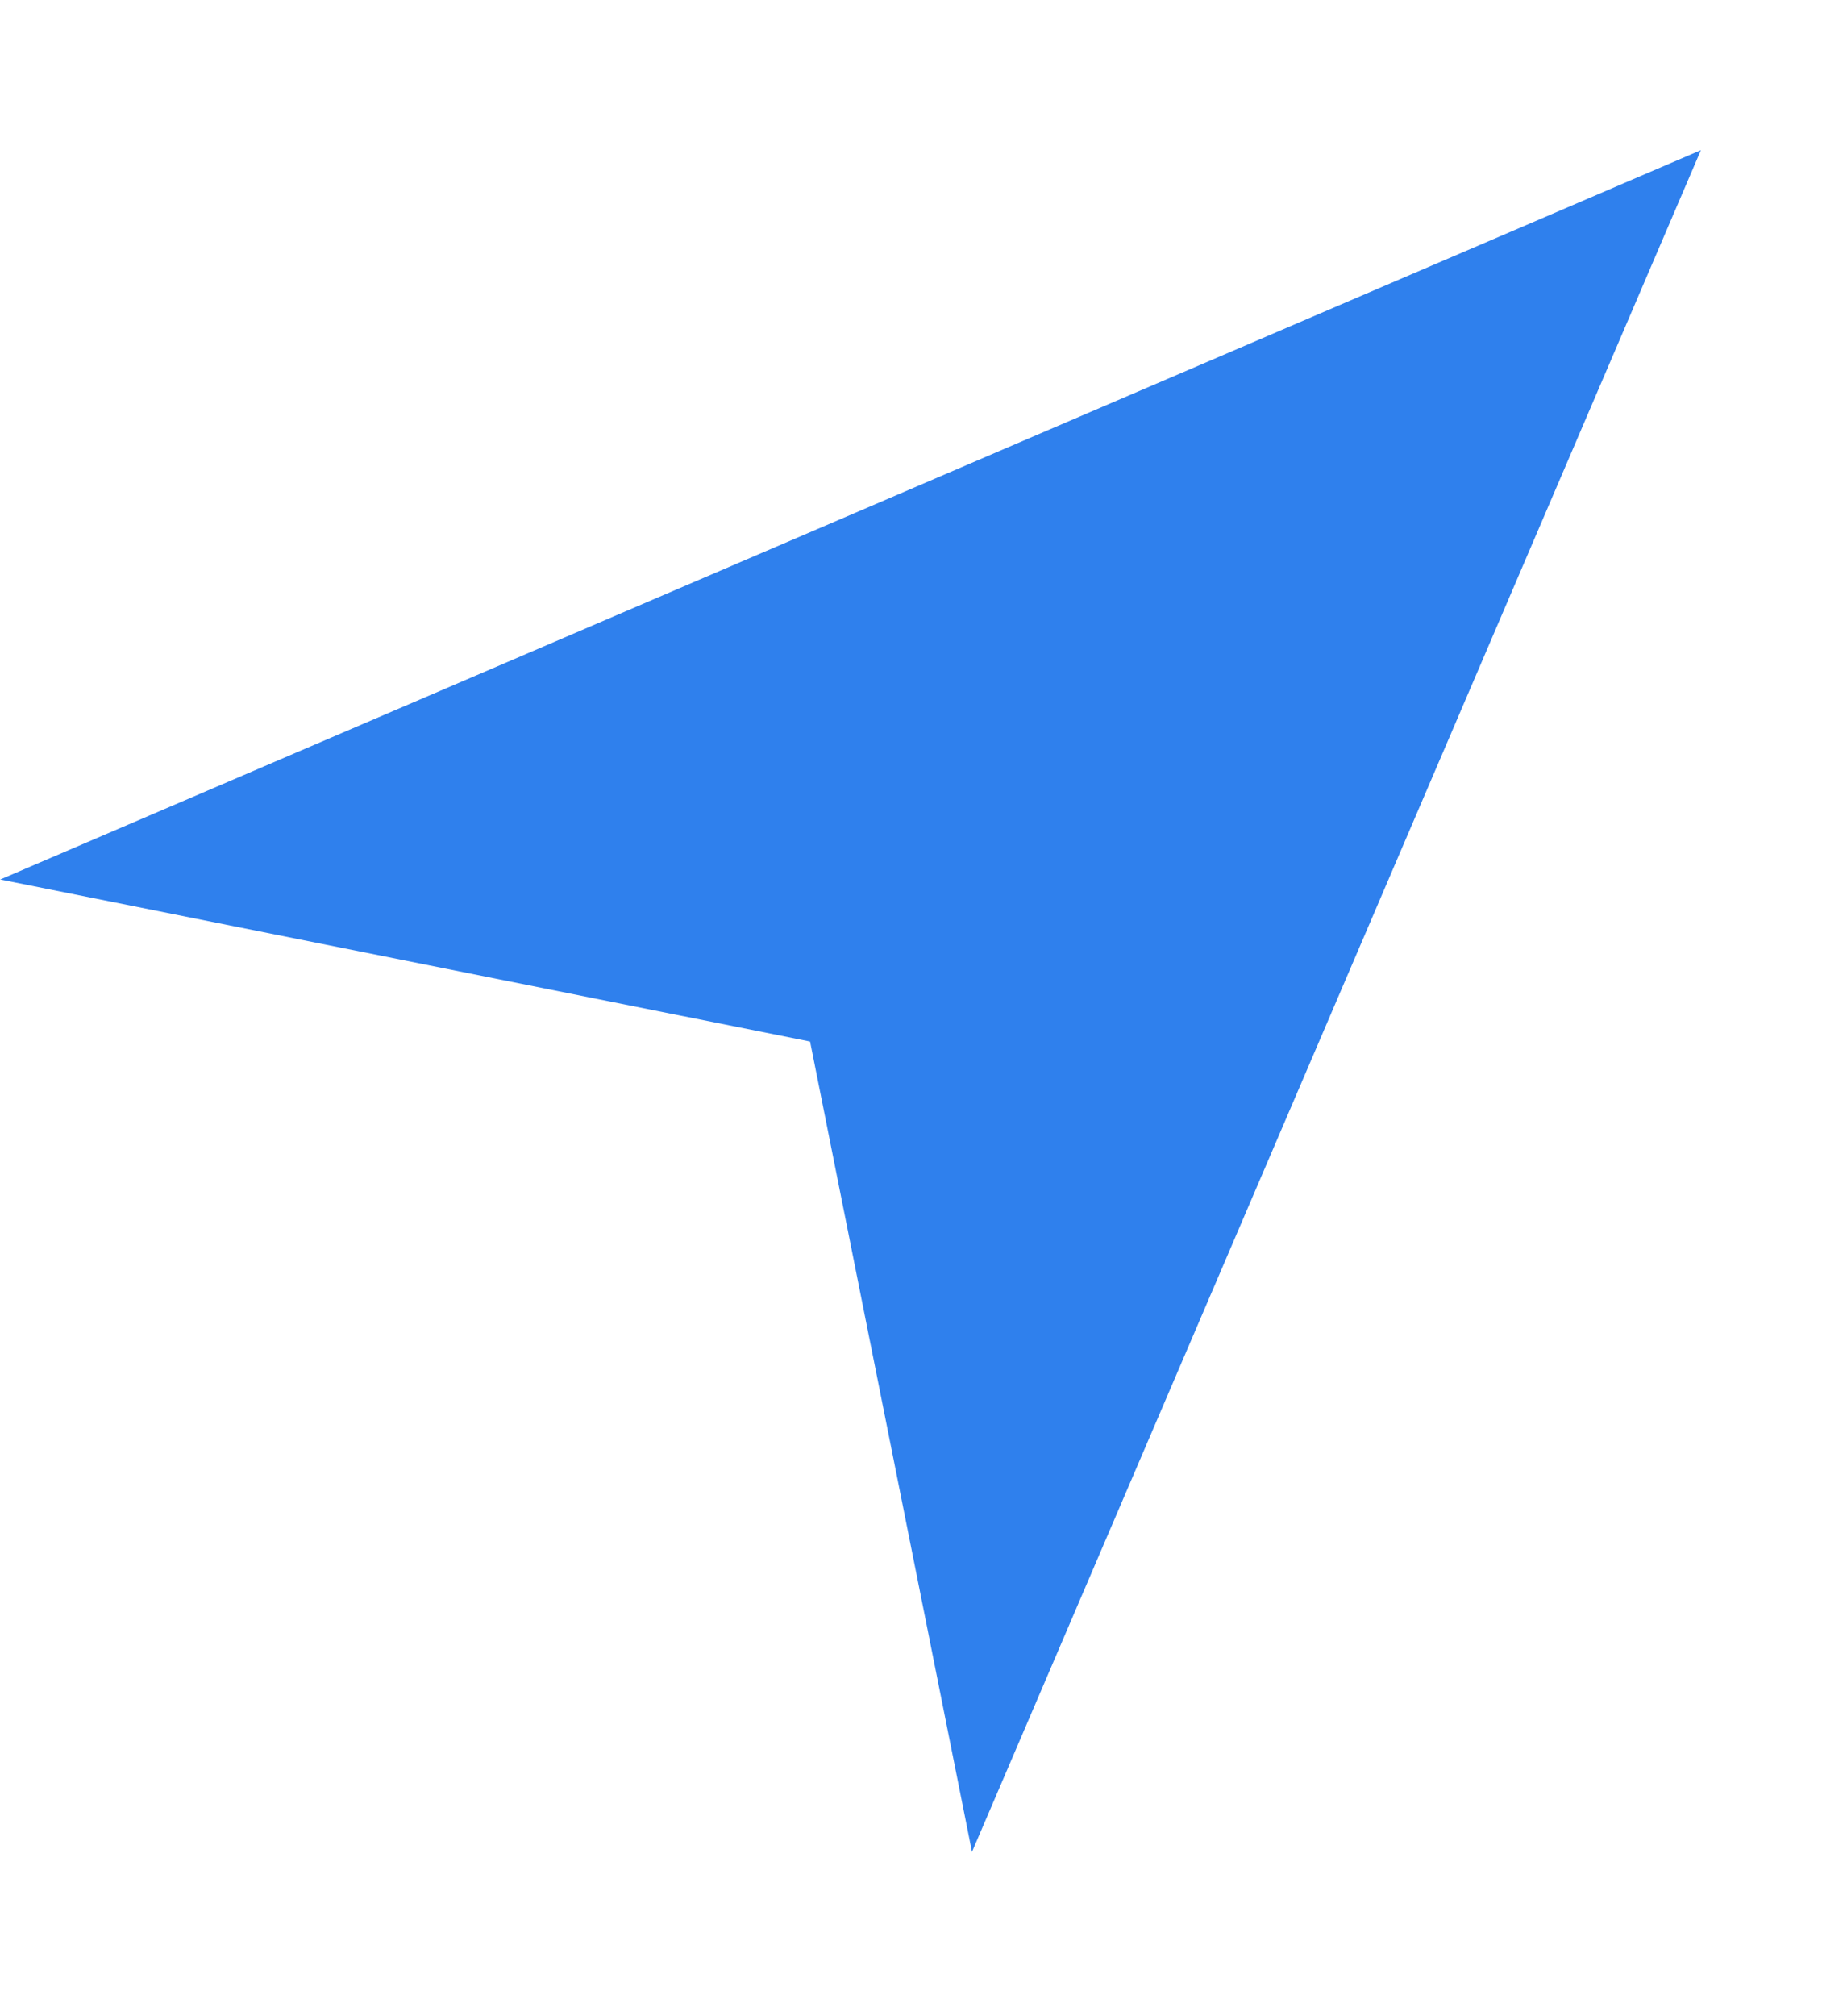 <svg width="11" height="12" viewBox="0 0 11 12" version="1.1" xmlns="http://www.w3.org/2000/svg" xmlns:xlink="http://www.w3.org/1999/xlink">
<g id="Canvas" fill="none">
<g id="Vector 2.1">
<path d="M 4.093 0L 0 10.233L 4.093 7.504L 8.186 10.233L 4.093 0Z" transform="matrix(0.707 0.707 -0.707 0.707 7.236 -2)" fill="#2F80ED"/>
</g>
</g>
</svg>

